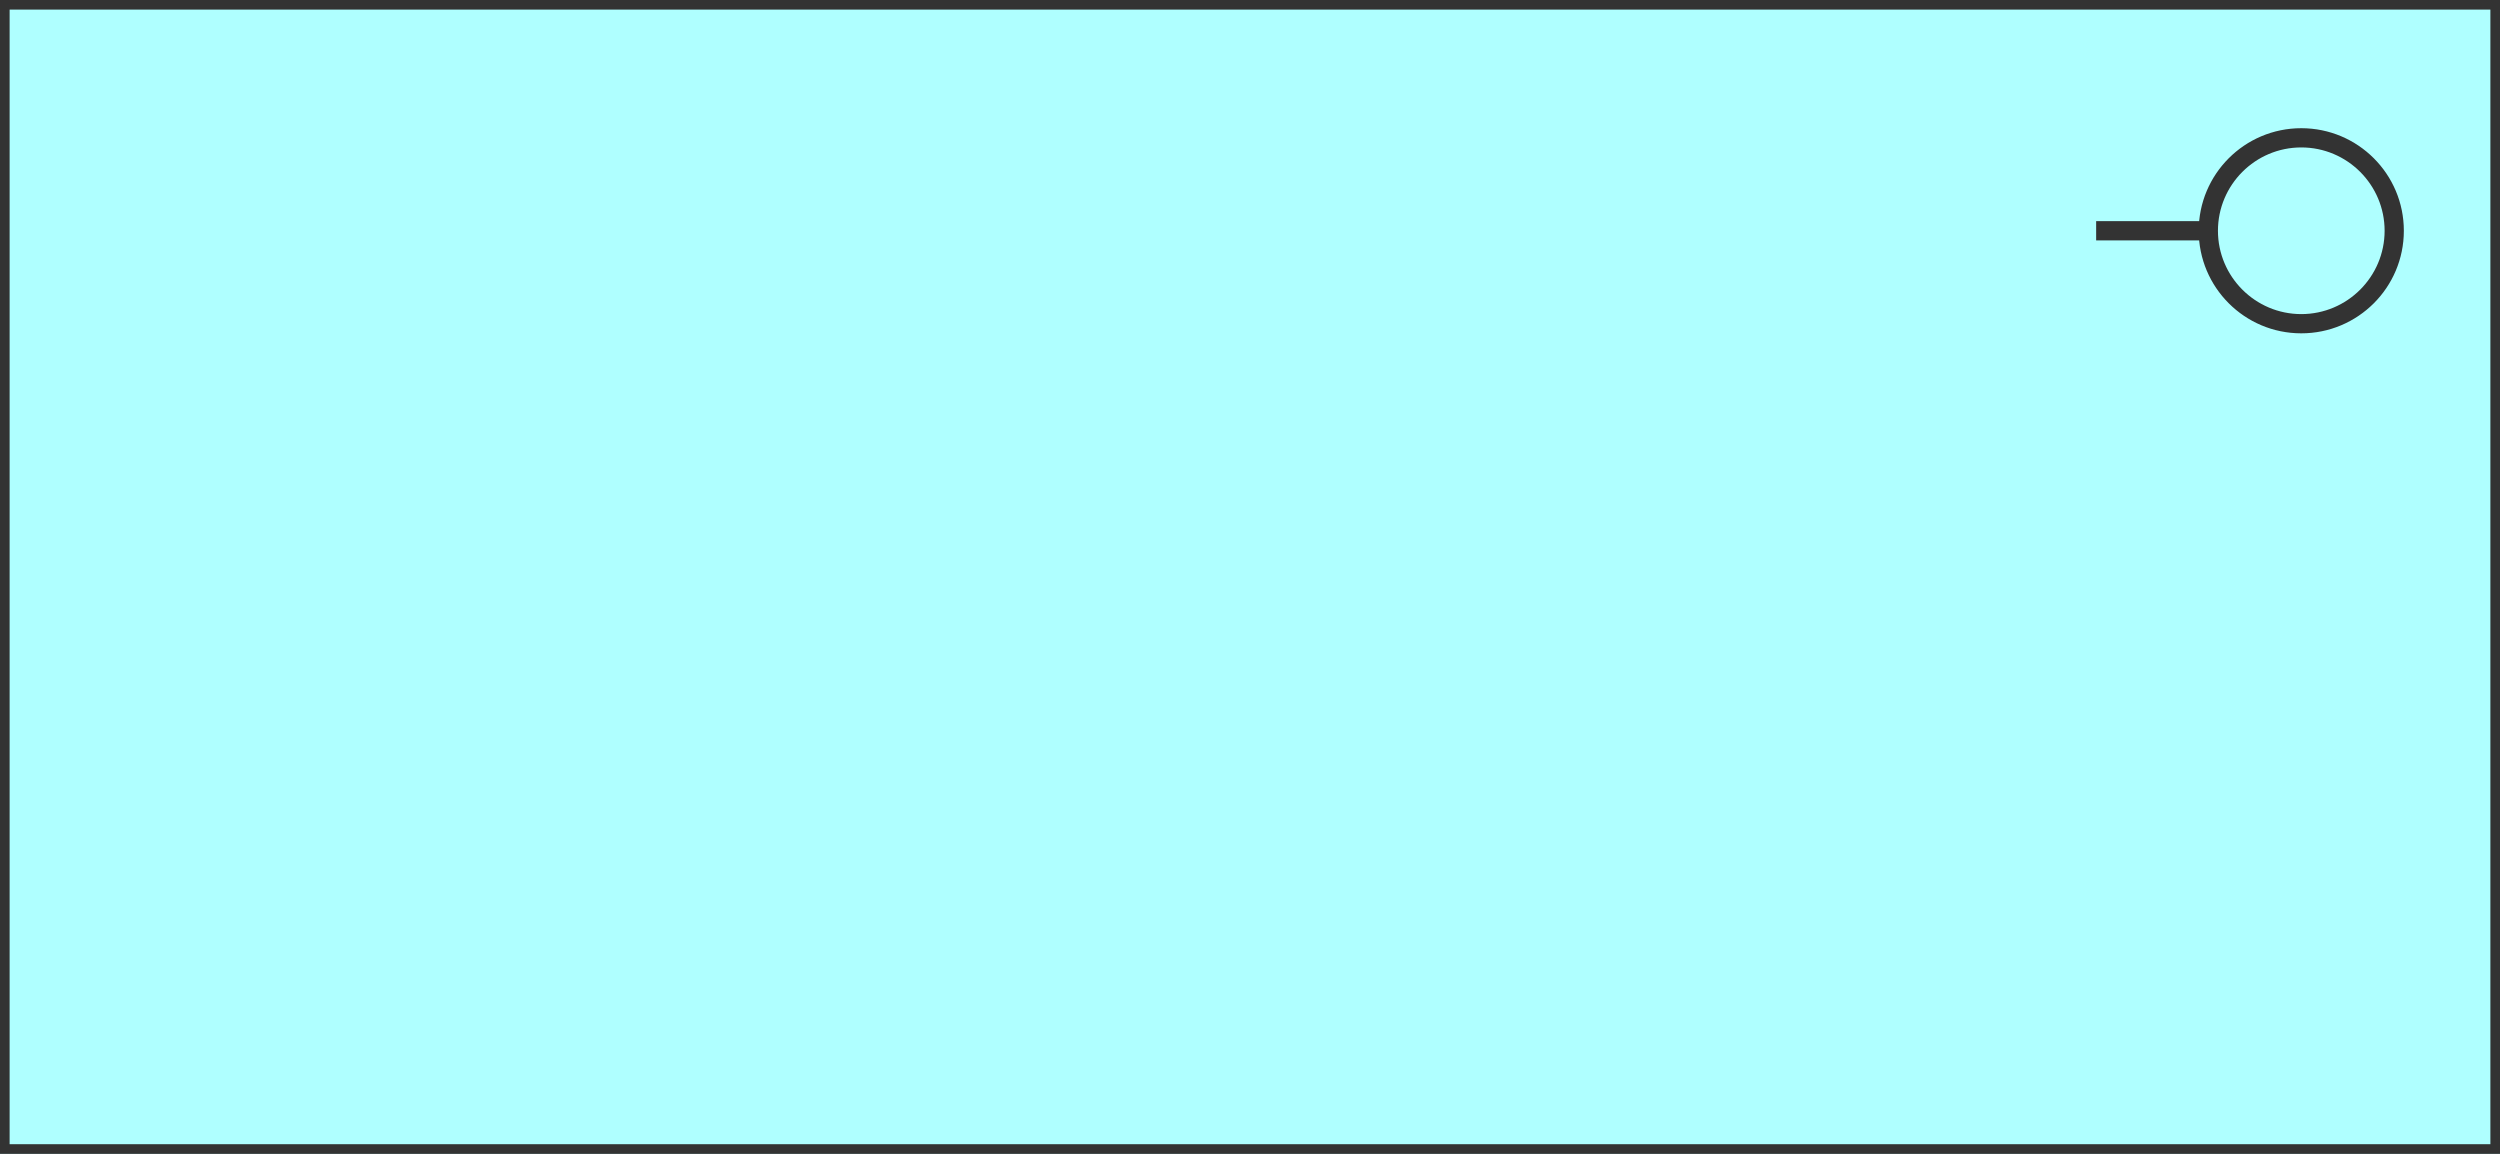 <svg xmlns="http://www.w3.org/2000/svg" version="1.1" width="130" height="60">

    <rect width="100%" height="100%" fill="#808080" stroke="none"/>

    <rect width='130.0px' stroke-width='1.0' fill='rgb(175, 255, 255)' stroke='rgb(51, 51, 51)' look='allInOne'
          height='60.0px'/>
    <g transform='translate(109.0,4.0)'>
        <svg xmlns="http://www.w3.org/2000/svg" height="16.0" version="1.1" viewBox="0 0 160 160" width="16.0">
            <line fill="none" look="border" stroke="#333333" stroke-miterlimit="10" stroke-width="10" x1="0" x2="59.5"
                  y1="80" y2="80"/>
            <path d="M106.667,128.334c-26.651,0-48.334-21.683-48.334-48.334s21.683-48.333,48.334-48.333S155,53.348,155,80   S133.318,128.334,106.667,128.334z"
                  fill="#afffff" look="background"/>
            <path d="M106.667,36.667C130.561,36.667,150,56.106,150,80s-19.439,43.333-43.333,43.333S63.333,103.894,63.333,80   S82.773,36.667,106.667,36.667 M106.667,26.667c-29.455,0-53.333,23.878-53.333,53.333c0,29.455,23.878,53.333,53.333,53.333   C136.122,133.333,160,109.455,160,80C160,50.545,136.122,26.667,106.667,26.667L106.667,26.667z"
                  fill="#333333" look="border" stroke="none"/>
        </svg>
    </g>

</svg>